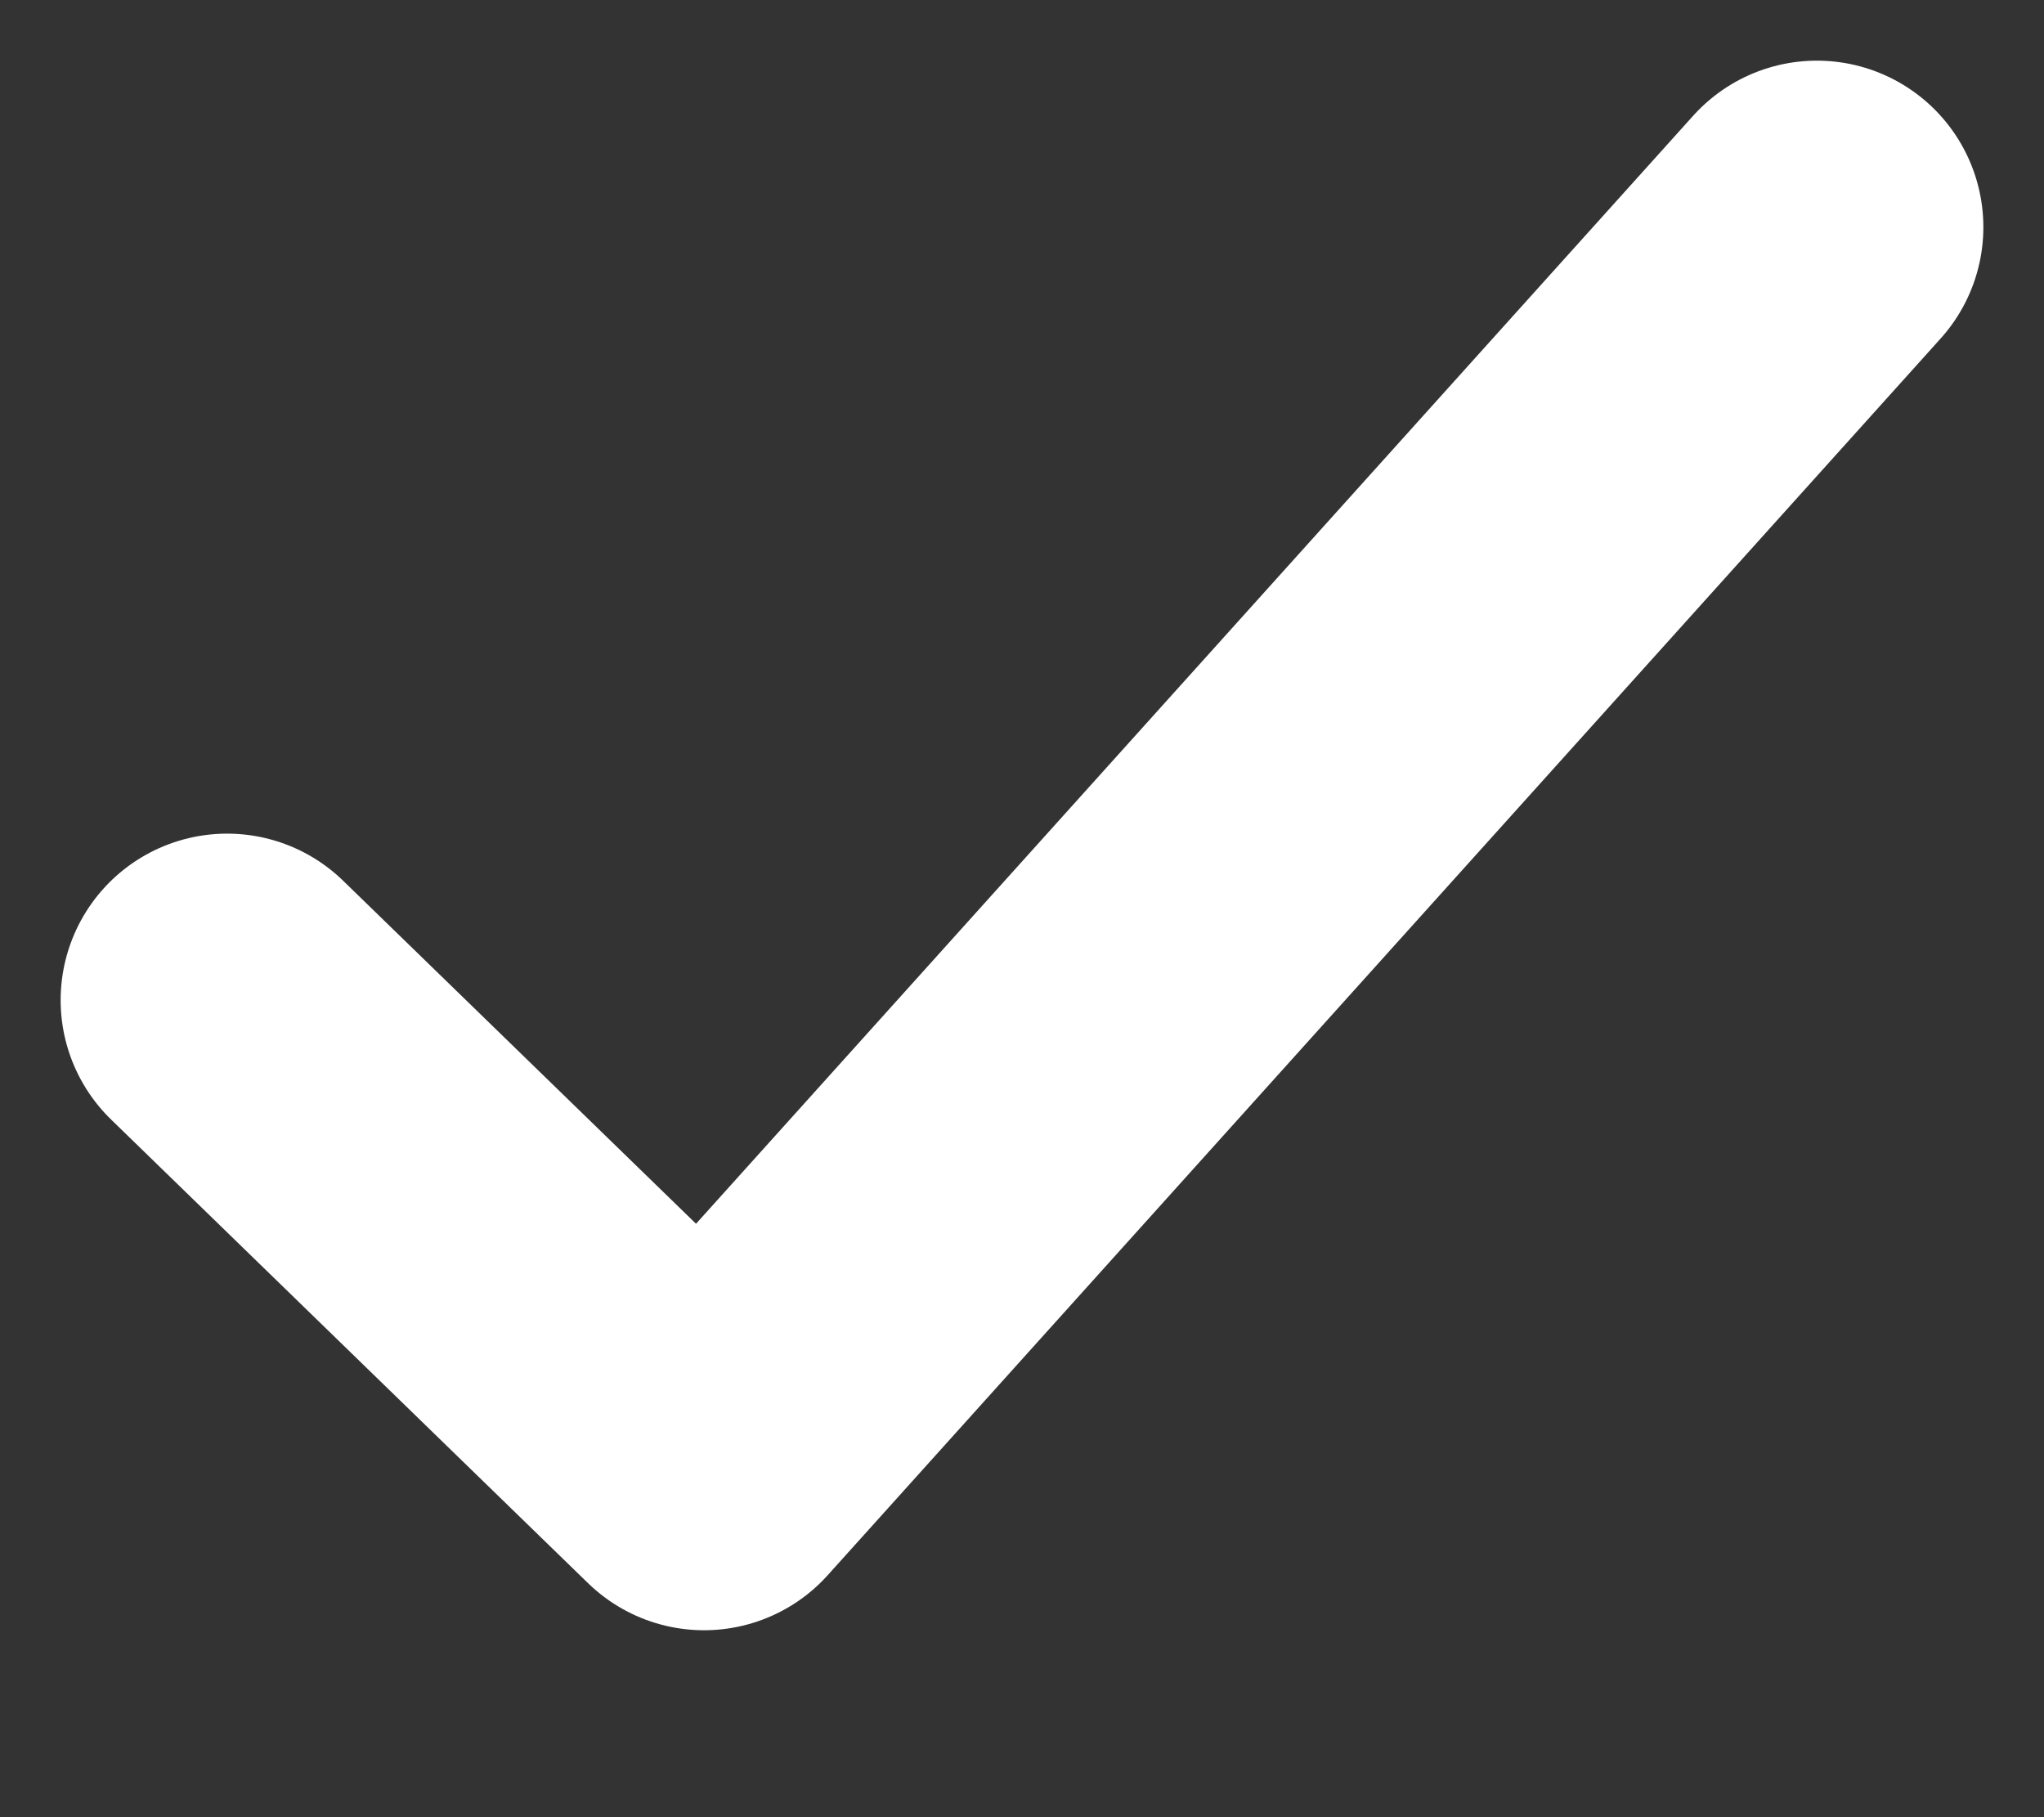 <svg width="9" height="8" fill="none" xmlns="http://www.w3.org/2000/svg"><rect width="100%" height="100%" fill="#333333" stroke="none"/><path d="M8 1L3.1 6.444 1 4.403" stroke="#fff" stroke-width="1.466" stroke-linecap="round" stroke-linejoin="round"/></svg>